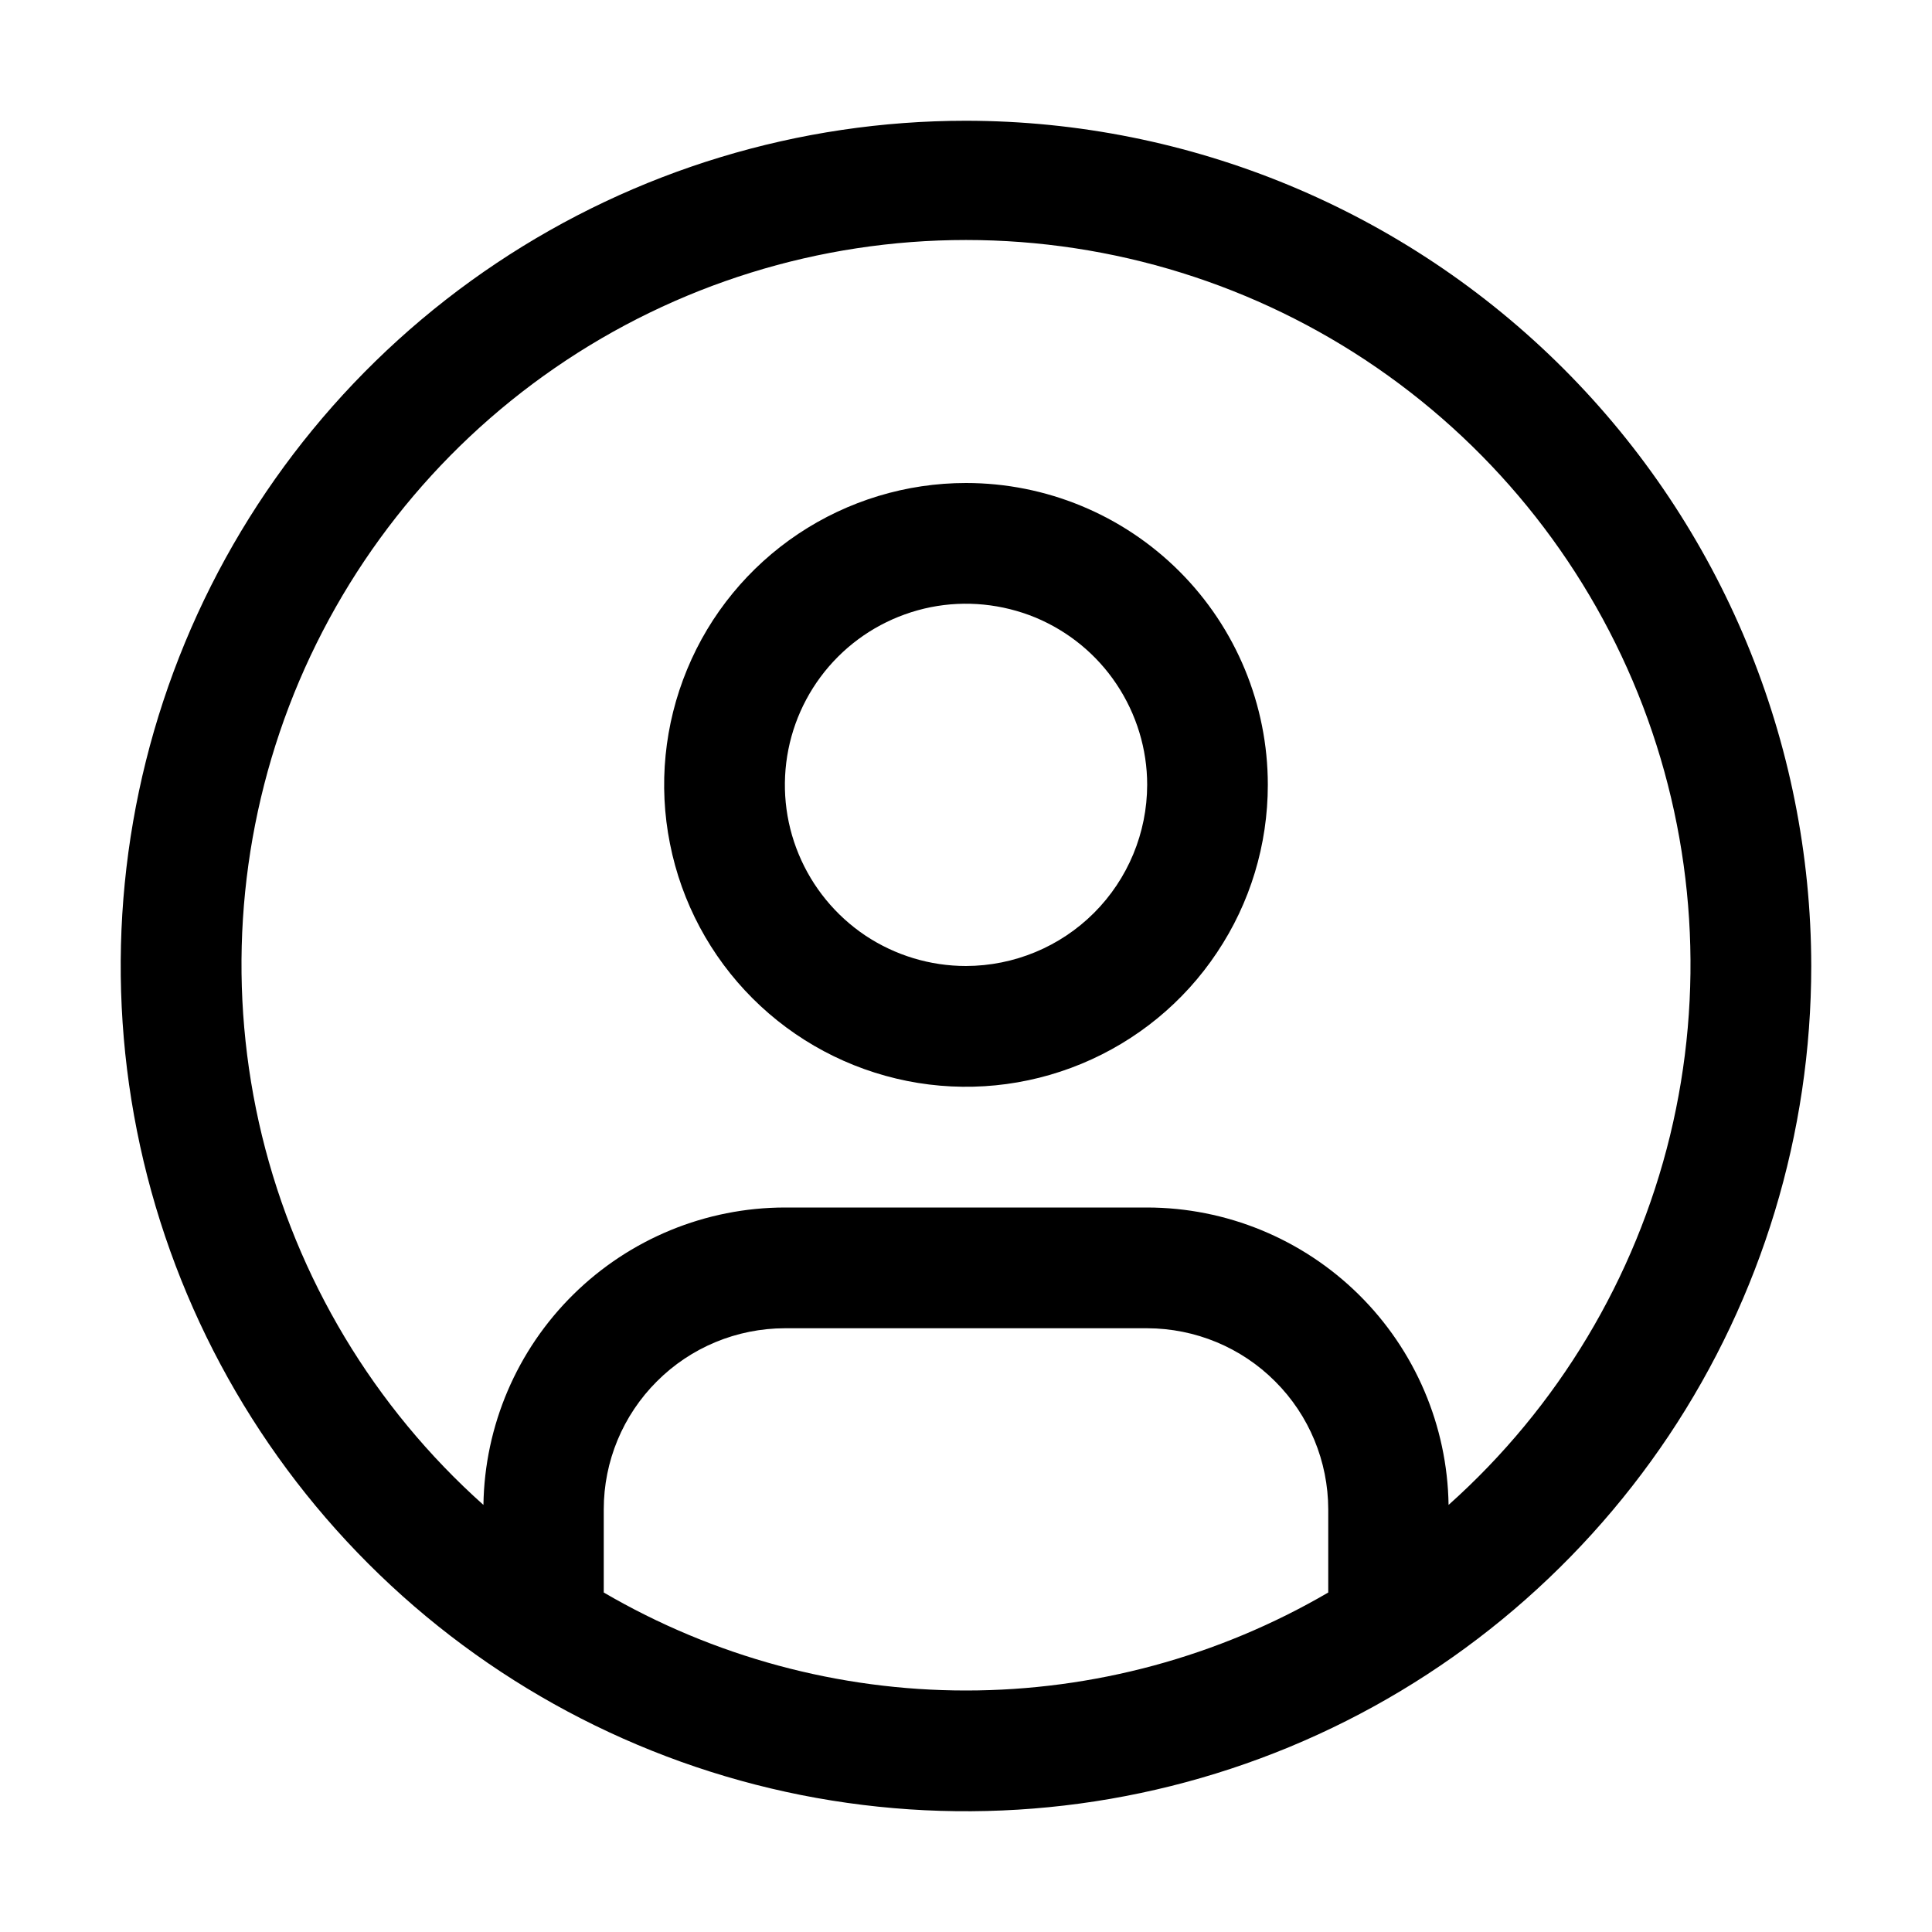 <svg xmlns="http://www.w3.org/2000/svg" width="18" height="18" viewBox="0 0 18 18" fill="none">
<rect width="18" height="18" fill="none" style="mix-blend-mode:multiply"/>
<path d="M9 4.5C8.444 4.5 7.9 4.665 7.437 4.974C6.975 5.283 6.614 5.722 6.402 6.236C6.189 6.75 6.133 7.316 6.242 7.861C6.35 8.407 6.618 8.908 7.011 9.301C7.405 9.695 7.906 9.962 8.451 10.071C8.997 10.18 9.562 10.124 10.076 9.911C10.59 9.698 11.03 9.338 11.338 8.875C11.648 8.413 11.812 7.869 11.812 7.312C11.812 6.567 11.516 5.851 10.989 5.324C10.461 4.796 9.746 4.5 9 4.5ZM9 9C8.666 9 8.34 8.901 8.062 8.716C7.785 8.53 7.569 8.267 7.441 7.958C7.313 7.65 7.28 7.311 7.345 6.983C7.41 6.656 7.571 6.355 7.807 6.119C8.043 5.883 8.343 5.723 8.671 5.657C8.998 5.592 9.337 5.626 9.646 5.753C9.954 5.881 10.218 6.097 10.403 6.375C10.588 6.652 10.688 6.979 10.688 7.312C10.687 7.76 10.509 8.189 10.193 8.505C9.876 8.822 9.447 8.999 9 9Z" fill="black"/>
<path d="M9 1.125C7.442 1.125 5.92 1.587 4.625 2.452C3.33 3.317 2.32 4.547 1.724 5.986C1.128 7.425 0.972 9.009 1.276 10.536C1.58 12.064 2.33 13.467 3.432 14.569C4.533 15.67 5.936 16.42 7.464 16.724C8.991 17.027 10.575 16.872 12.014 16.276C13.453 15.68 14.682 14.67 15.548 13.375C16.413 12.08 16.875 10.557 16.875 9C16.873 6.912 16.042 4.91 14.566 3.434C13.089 1.958 11.088 1.127 9 1.125ZM5.625 14.837V14.062C5.625 13.615 5.803 13.186 6.12 12.87C6.436 12.553 6.865 12.376 7.312 12.375H10.688C11.135 12.376 11.564 12.553 11.88 12.87C12.197 13.186 12.374 13.615 12.375 14.062V14.837C11.351 15.435 10.186 15.75 9 15.75C7.814 15.75 6.649 15.435 5.625 14.837ZM13.496 14.021C13.485 13.283 13.184 12.579 12.659 12.061C12.133 11.542 11.425 11.251 10.688 11.25H7.312C6.575 11.251 5.867 11.542 5.341 12.061C4.816 12.579 4.515 13.283 4.504 14.021C3.484 13.11 2.765 11.911 2.441 10.582C2.118 9.253 2.206 7.858 2.693 6.58C3.181 5.302 4.045 4.203 5.171 3.427C6.297 2.651 7.632 2.236 9 2.236C10.367 2.236 11.703 2.651 12.829 3.427C13.955 4.203 14.819 5.302 15.307 6.58C15.794 7.858 15.882 9.253 15.559 10.582C15.235 11.911 14.516 13.11 13.496 14.021Z" fill="black"/>
</svg>